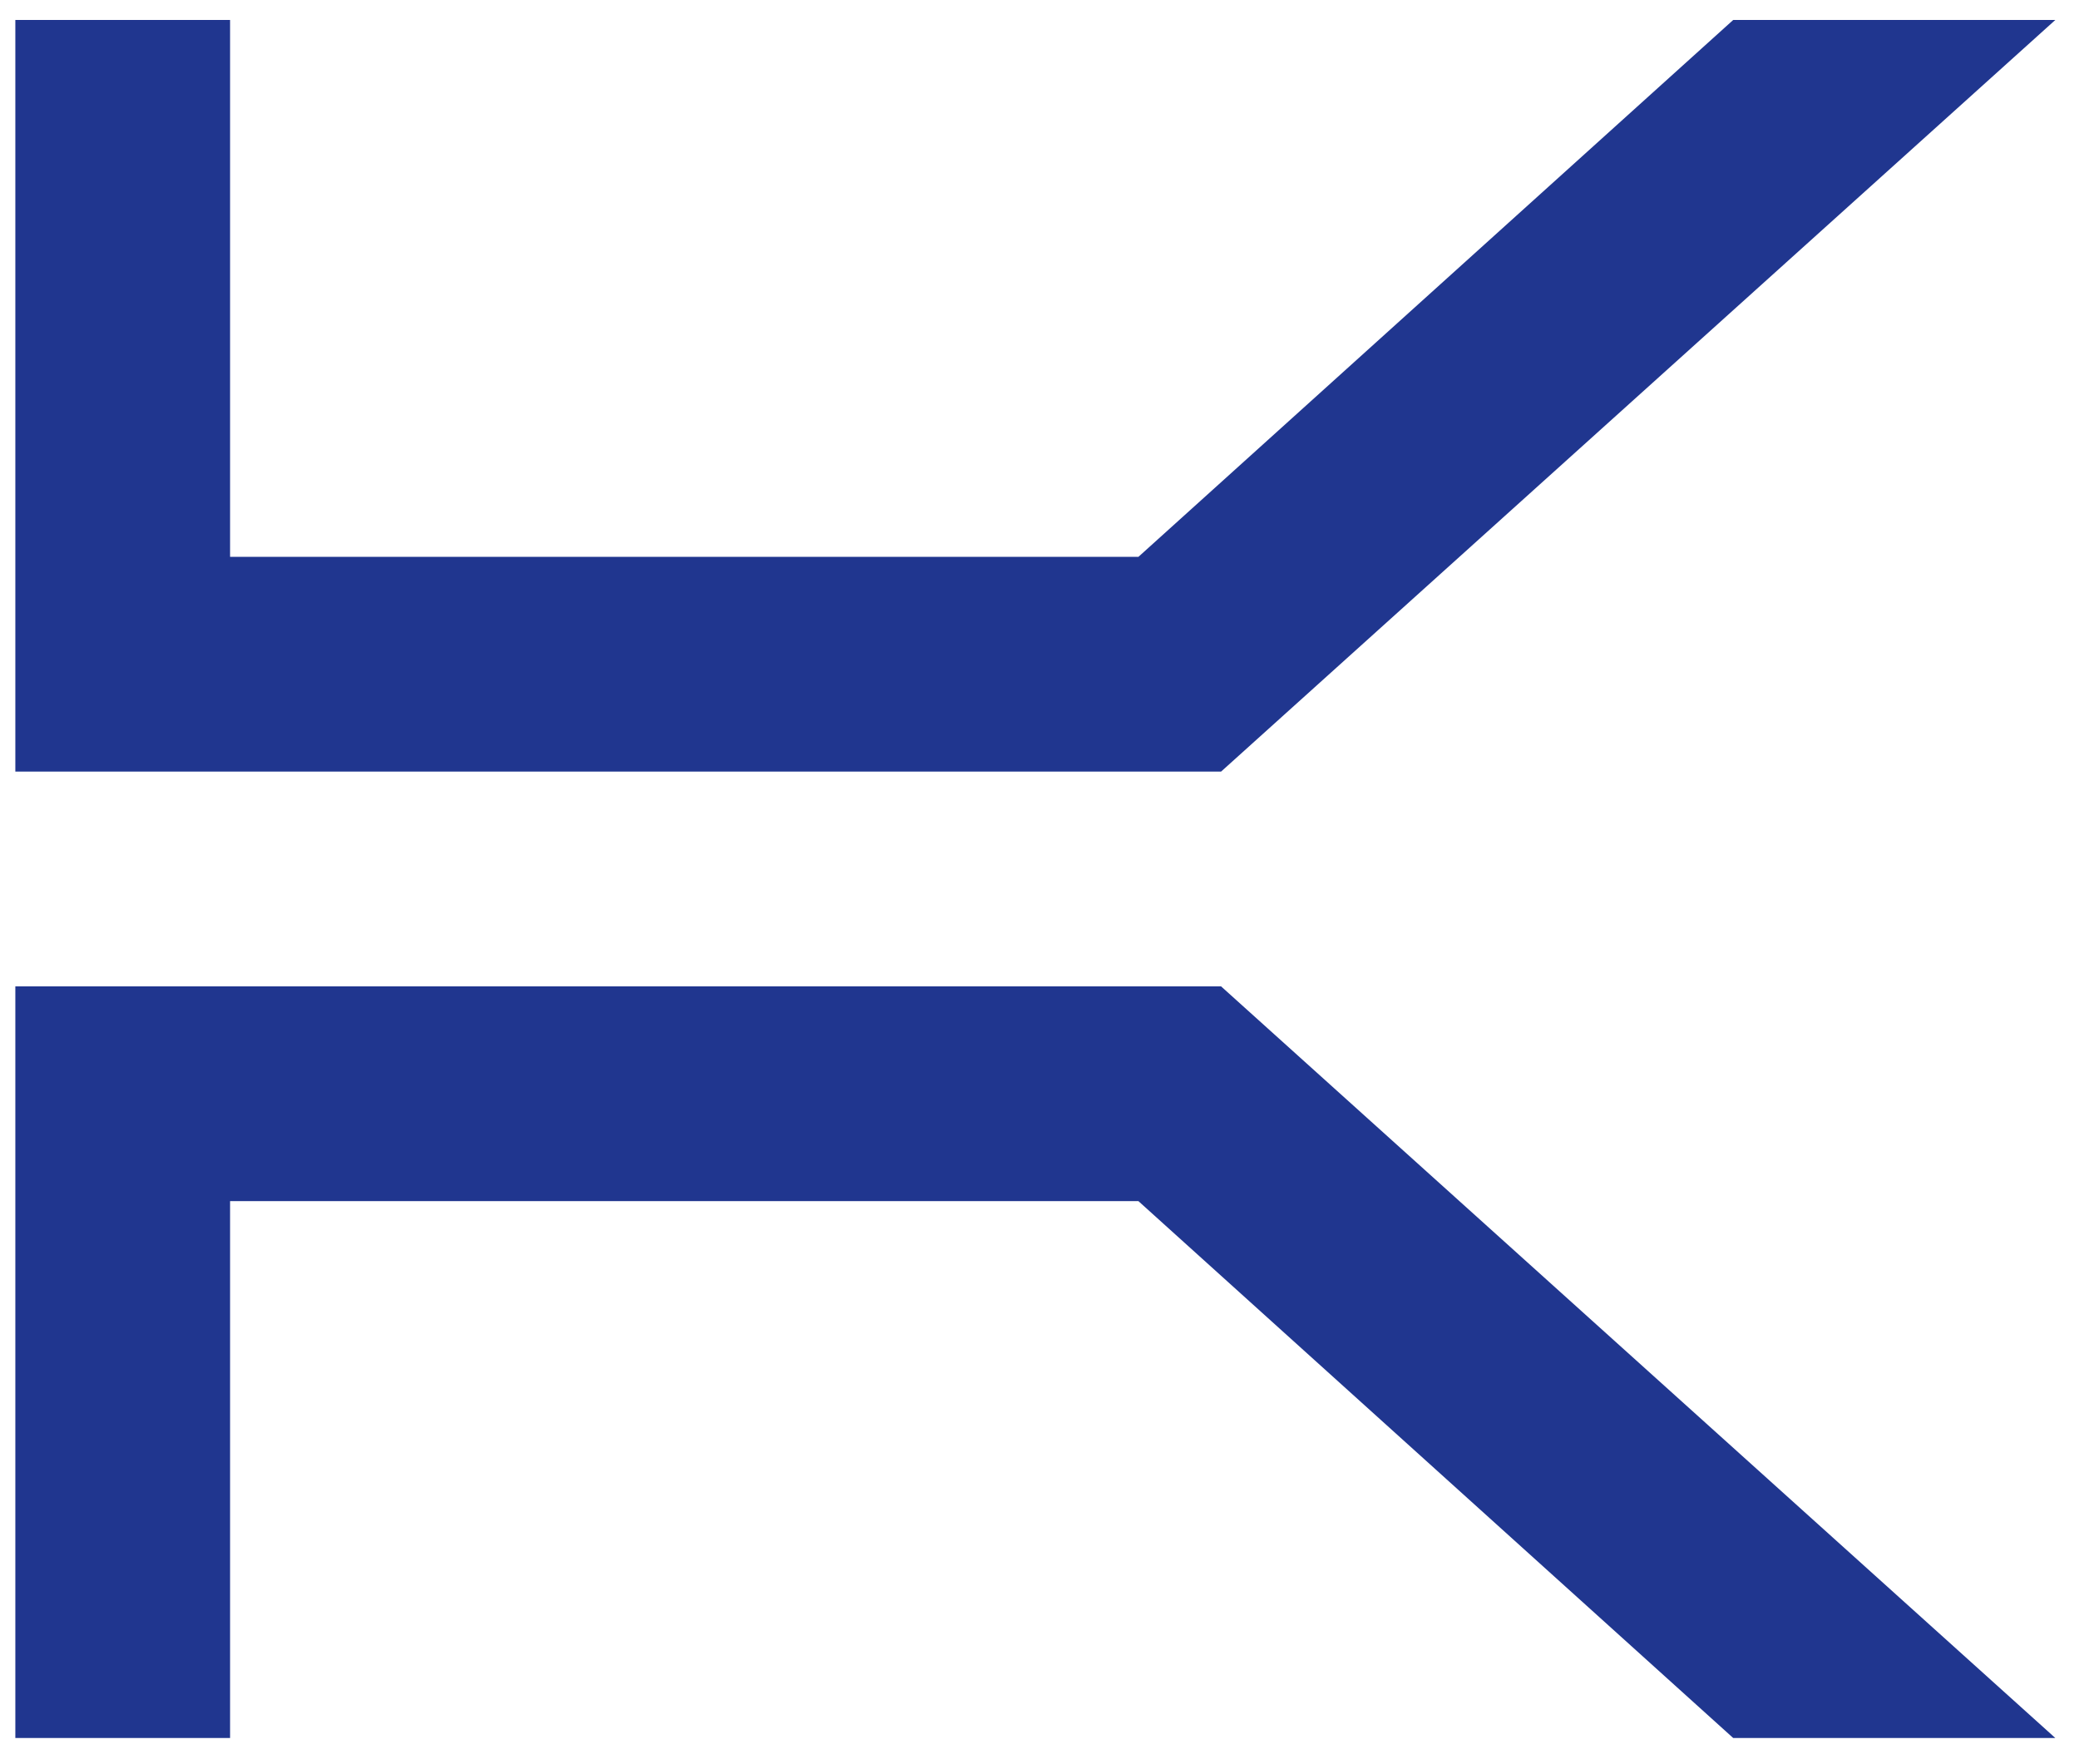 <svg width="66" height="56" viewBox="0 0 66 56" fill="none" xmlns="http://www.w3.org/2000/svg">
<path d="M0.487 0.634V24.493H38.764L65.248 0.634H55.022L36.14 17.676H7.304V0.634H0.487ZM0.487 31.31V55.169H7.304V38.127H36.14L55.022 55.169H65.248L38.764 31.31H0.487Z" fill="#20368F"/>
</svg>
